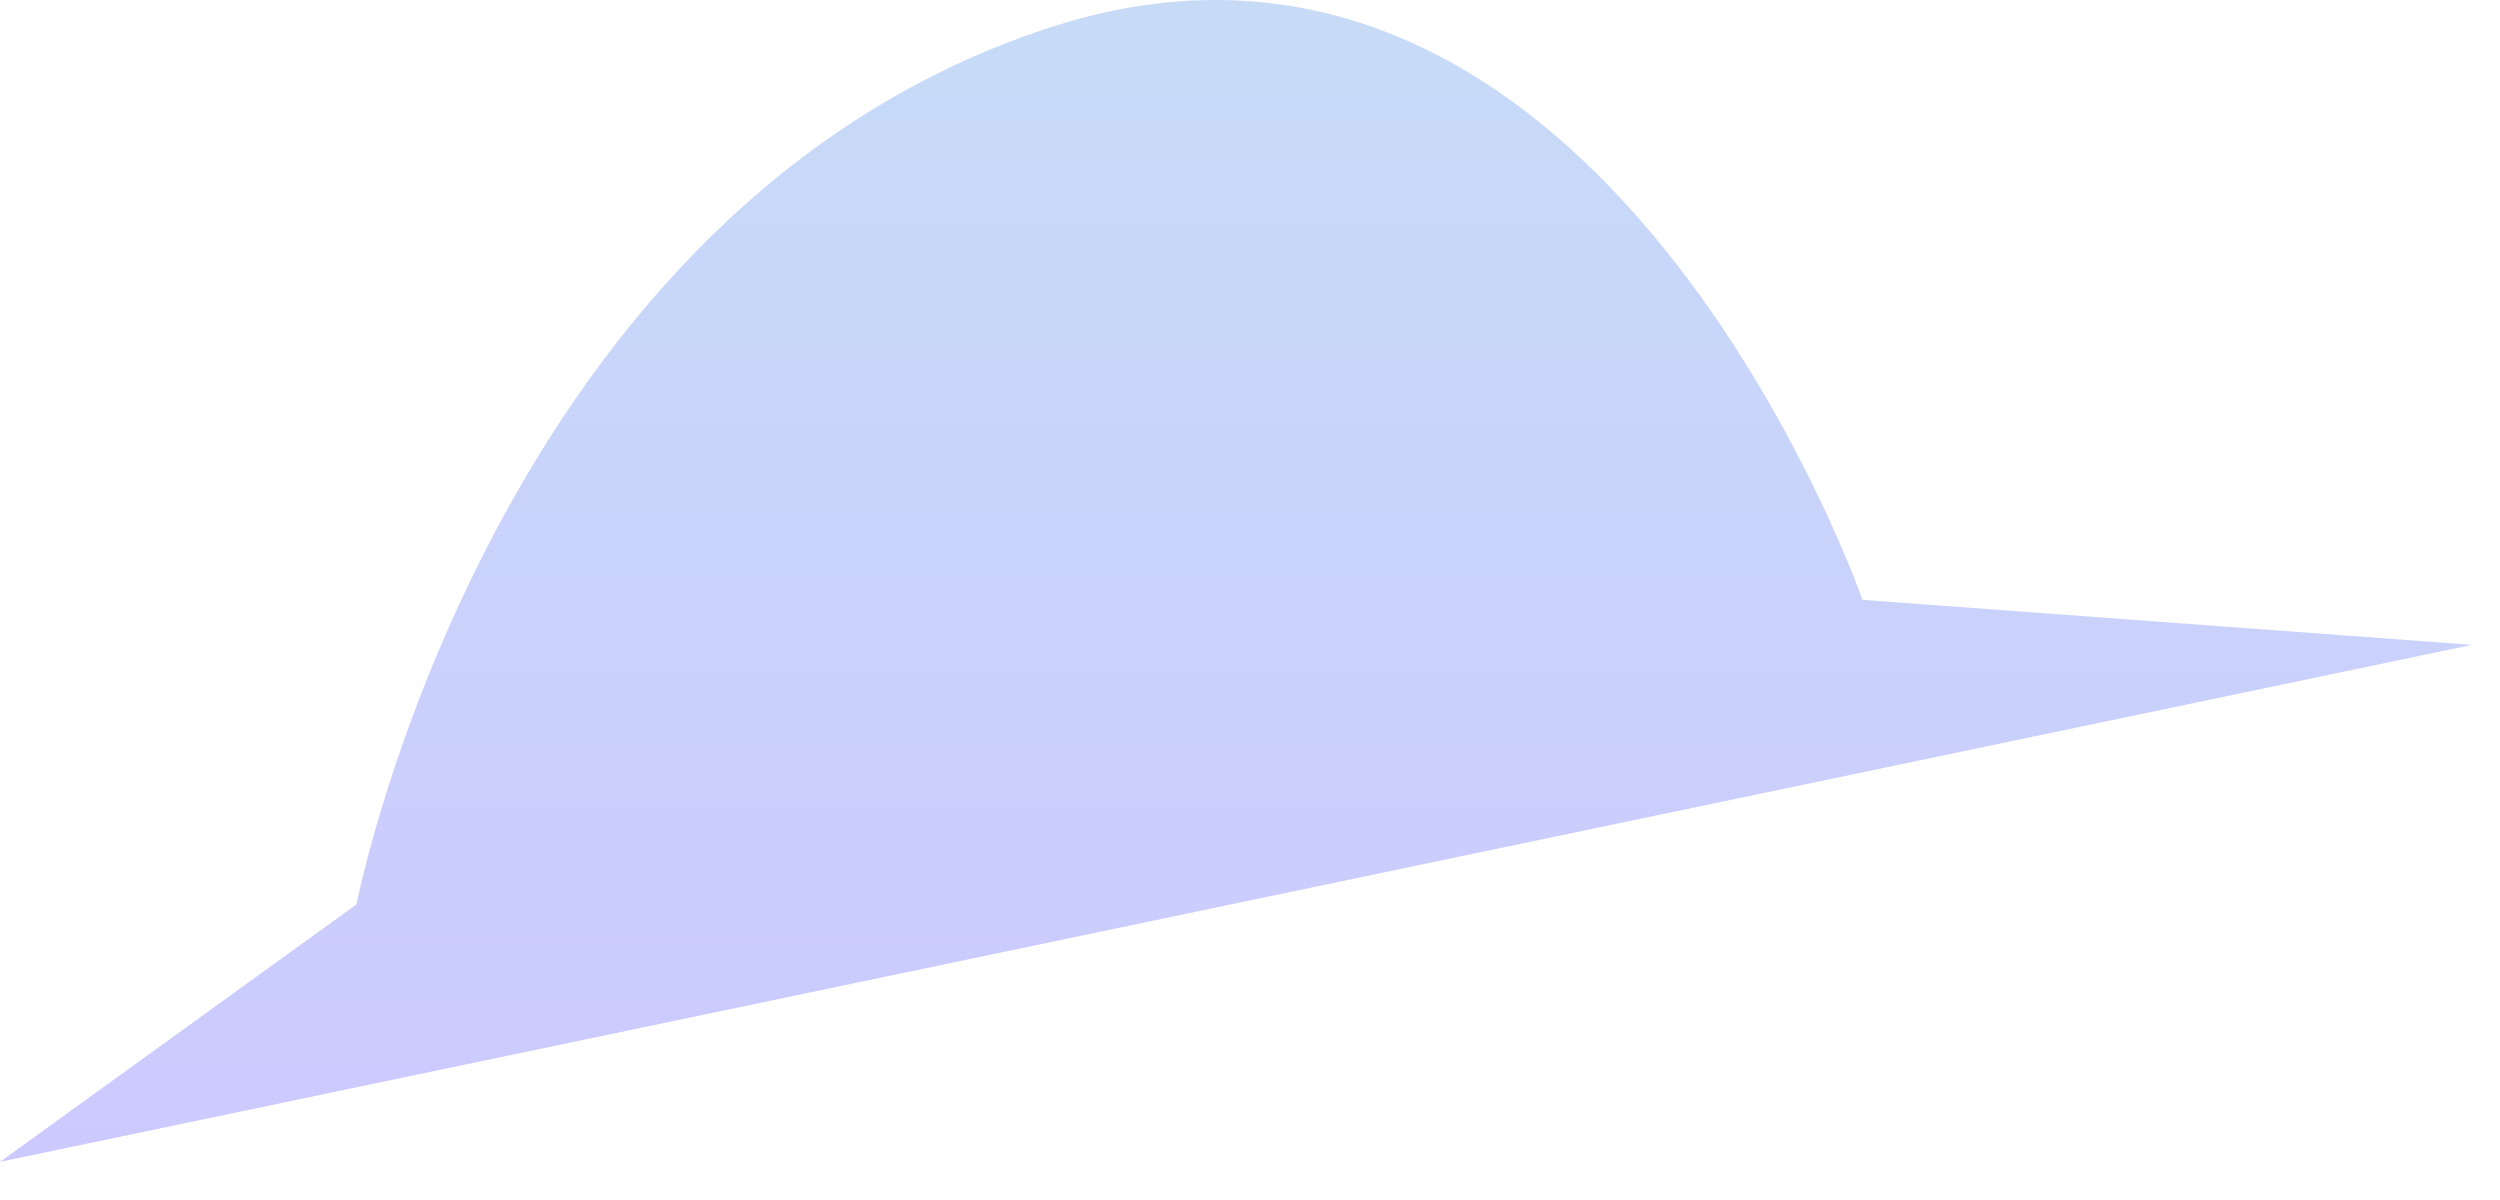 <svg width="50" height="24" viewBox="0 0 50 24" fill="none" xmlns="http://www.w3.org/2000/svg">
<g style="mix-blend-mode:multiply">
<path d="M0 23.237L7.13 18.087C7.13 18.087 9.85 4.087 21.13 0.507C32.05 -2.903 37.25 11.997 37.25 11.997L49.44 12.897L0 23.237Z" fill="url(#paint0_linear_15_2798)"/>
</g>
<defs>
<linearGradient id="paint0_linear_15_2798" x1="24.717" y1="23.237" x2="24.717" y2="-0.003" gradientUnits="userSpaceOnUse">
<stop stop-color="#CCC9FF"/>
<stop offset="1" stop-color="#C7DBF7"/>
</linearGradient>
</defs>
</svg>
